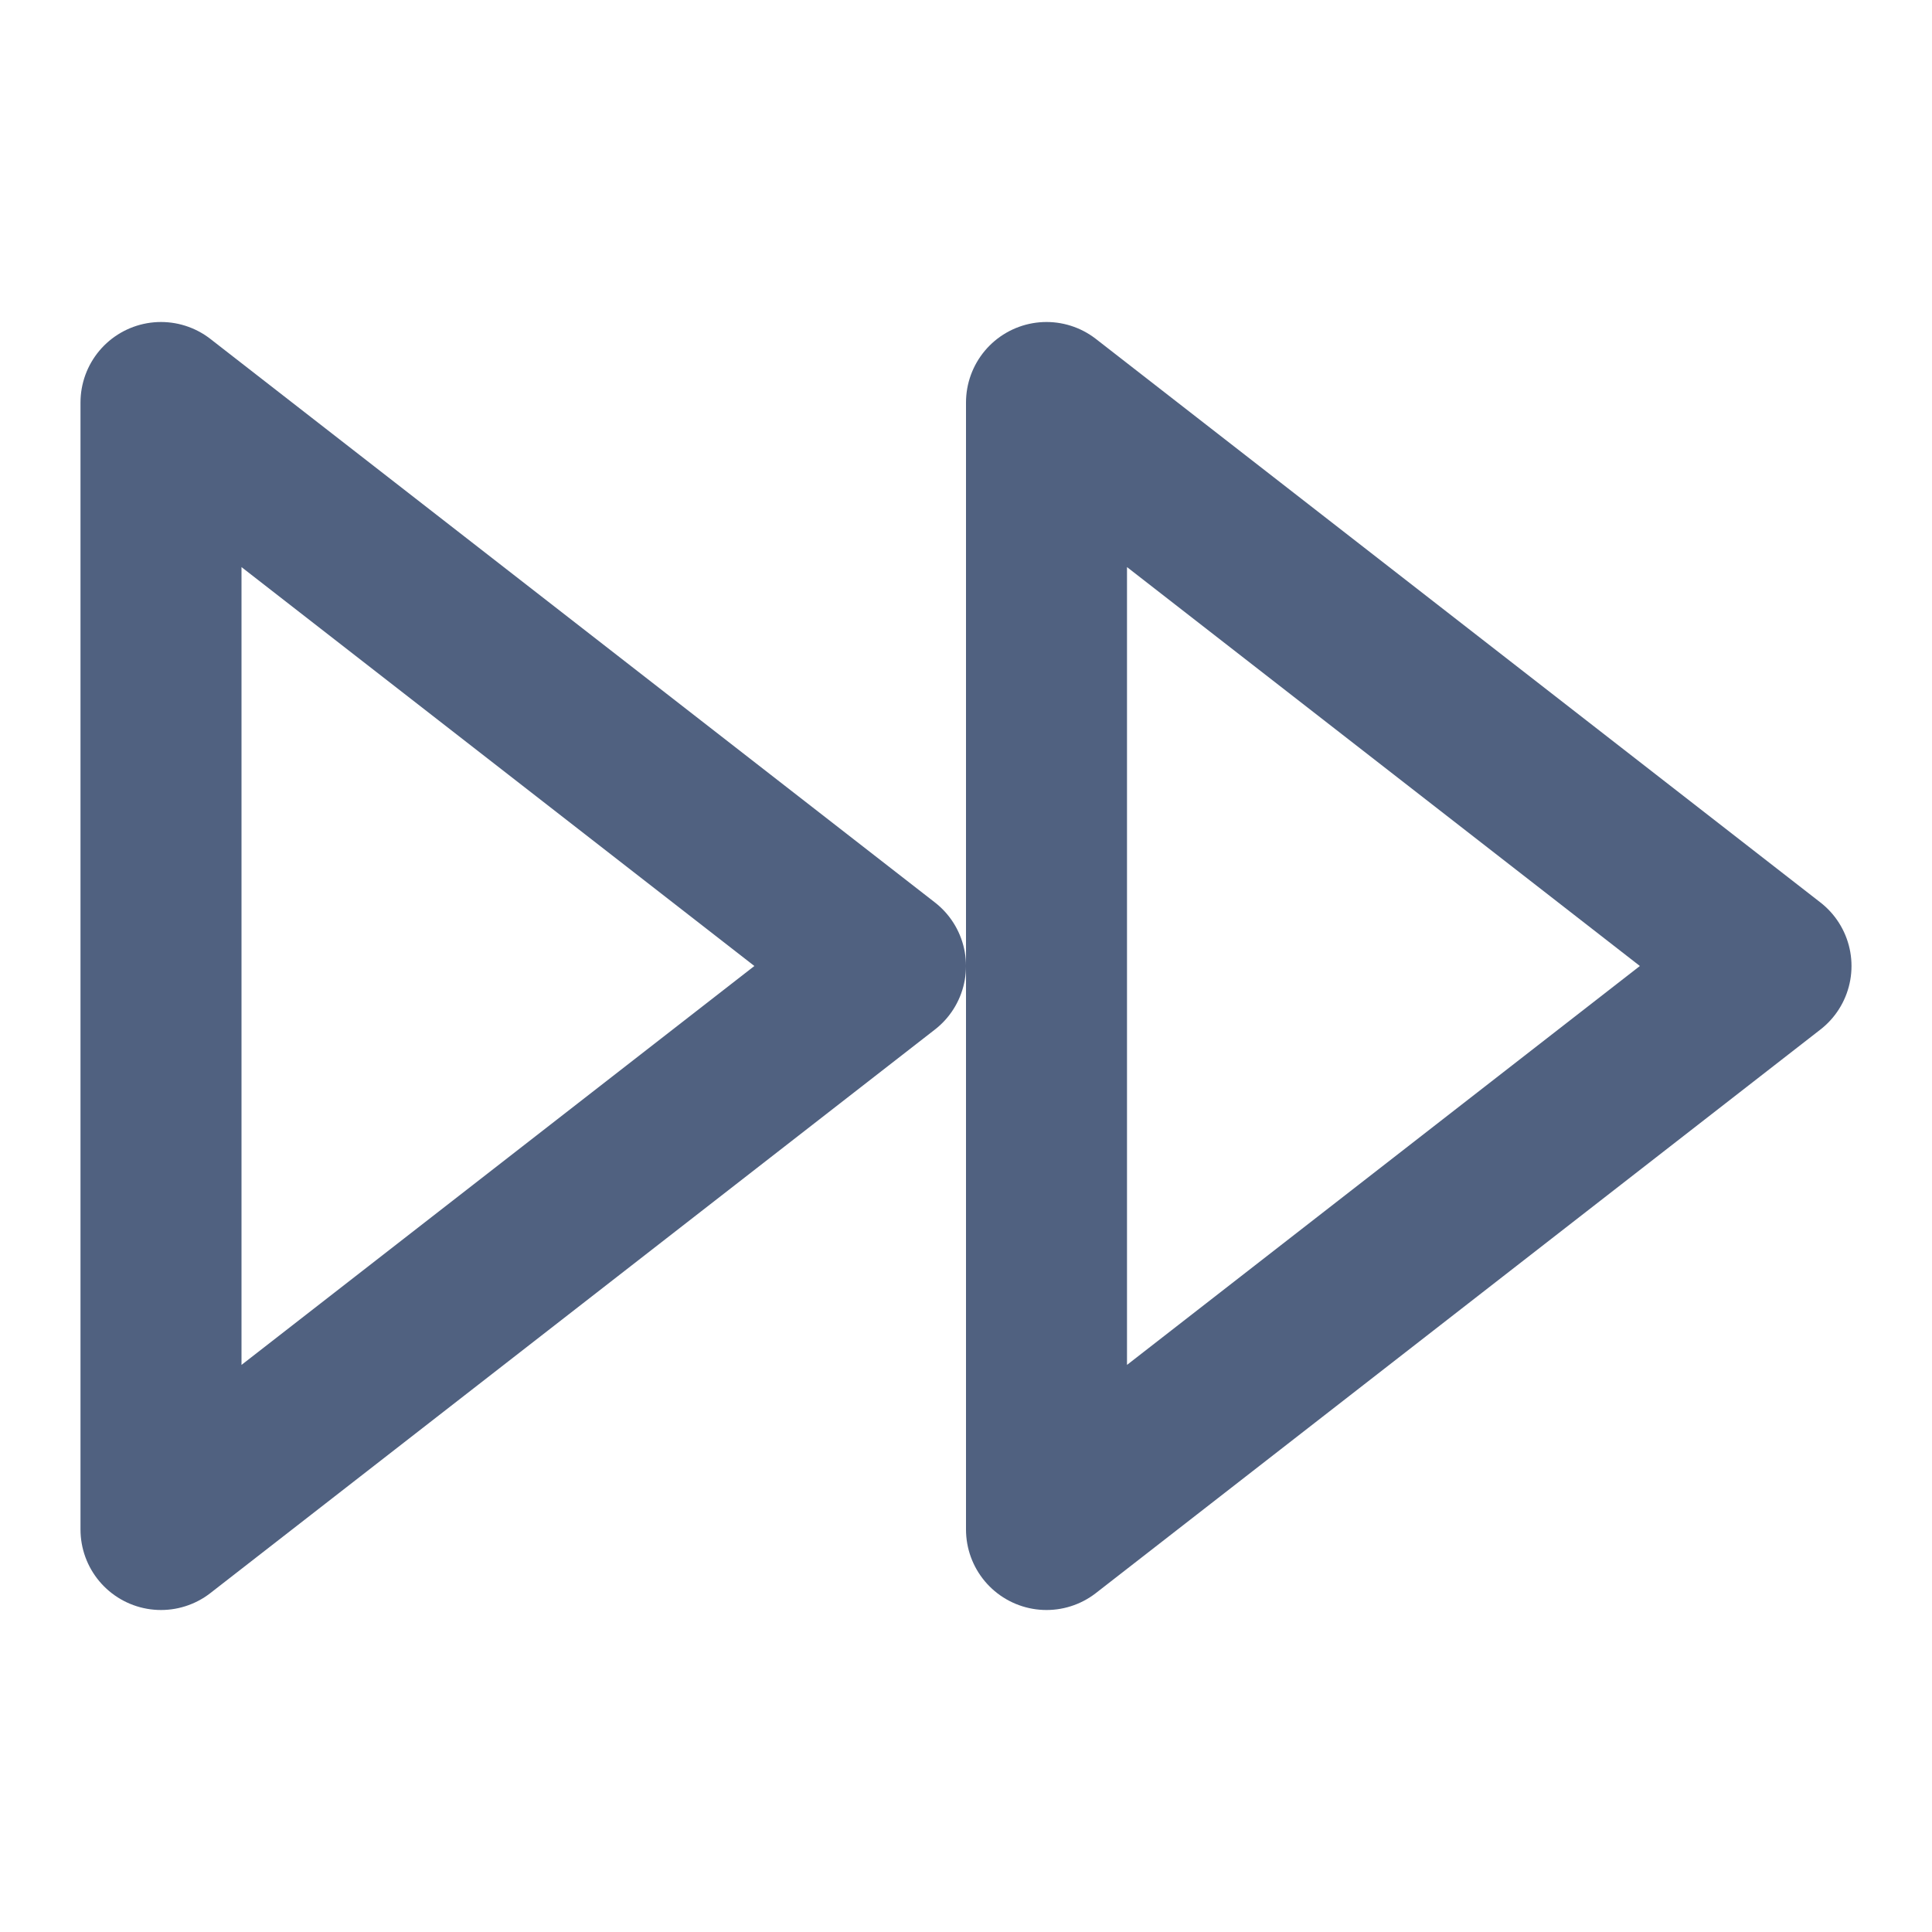 <svg xmlns="http://www.w3.org/2000/svg" width="28" height="28" viewBox="0 0 24 24" fill="none" stroke="#506180" stroke-width="2" stroke-linecap="round" stroke-linejoin="round" class="feather feather-fast-forward"><polygon points="13 19 22 12 13 5 13 19"></polygon><polygon points="2 19 11 12 2 5 2 19"></polygon></svg>